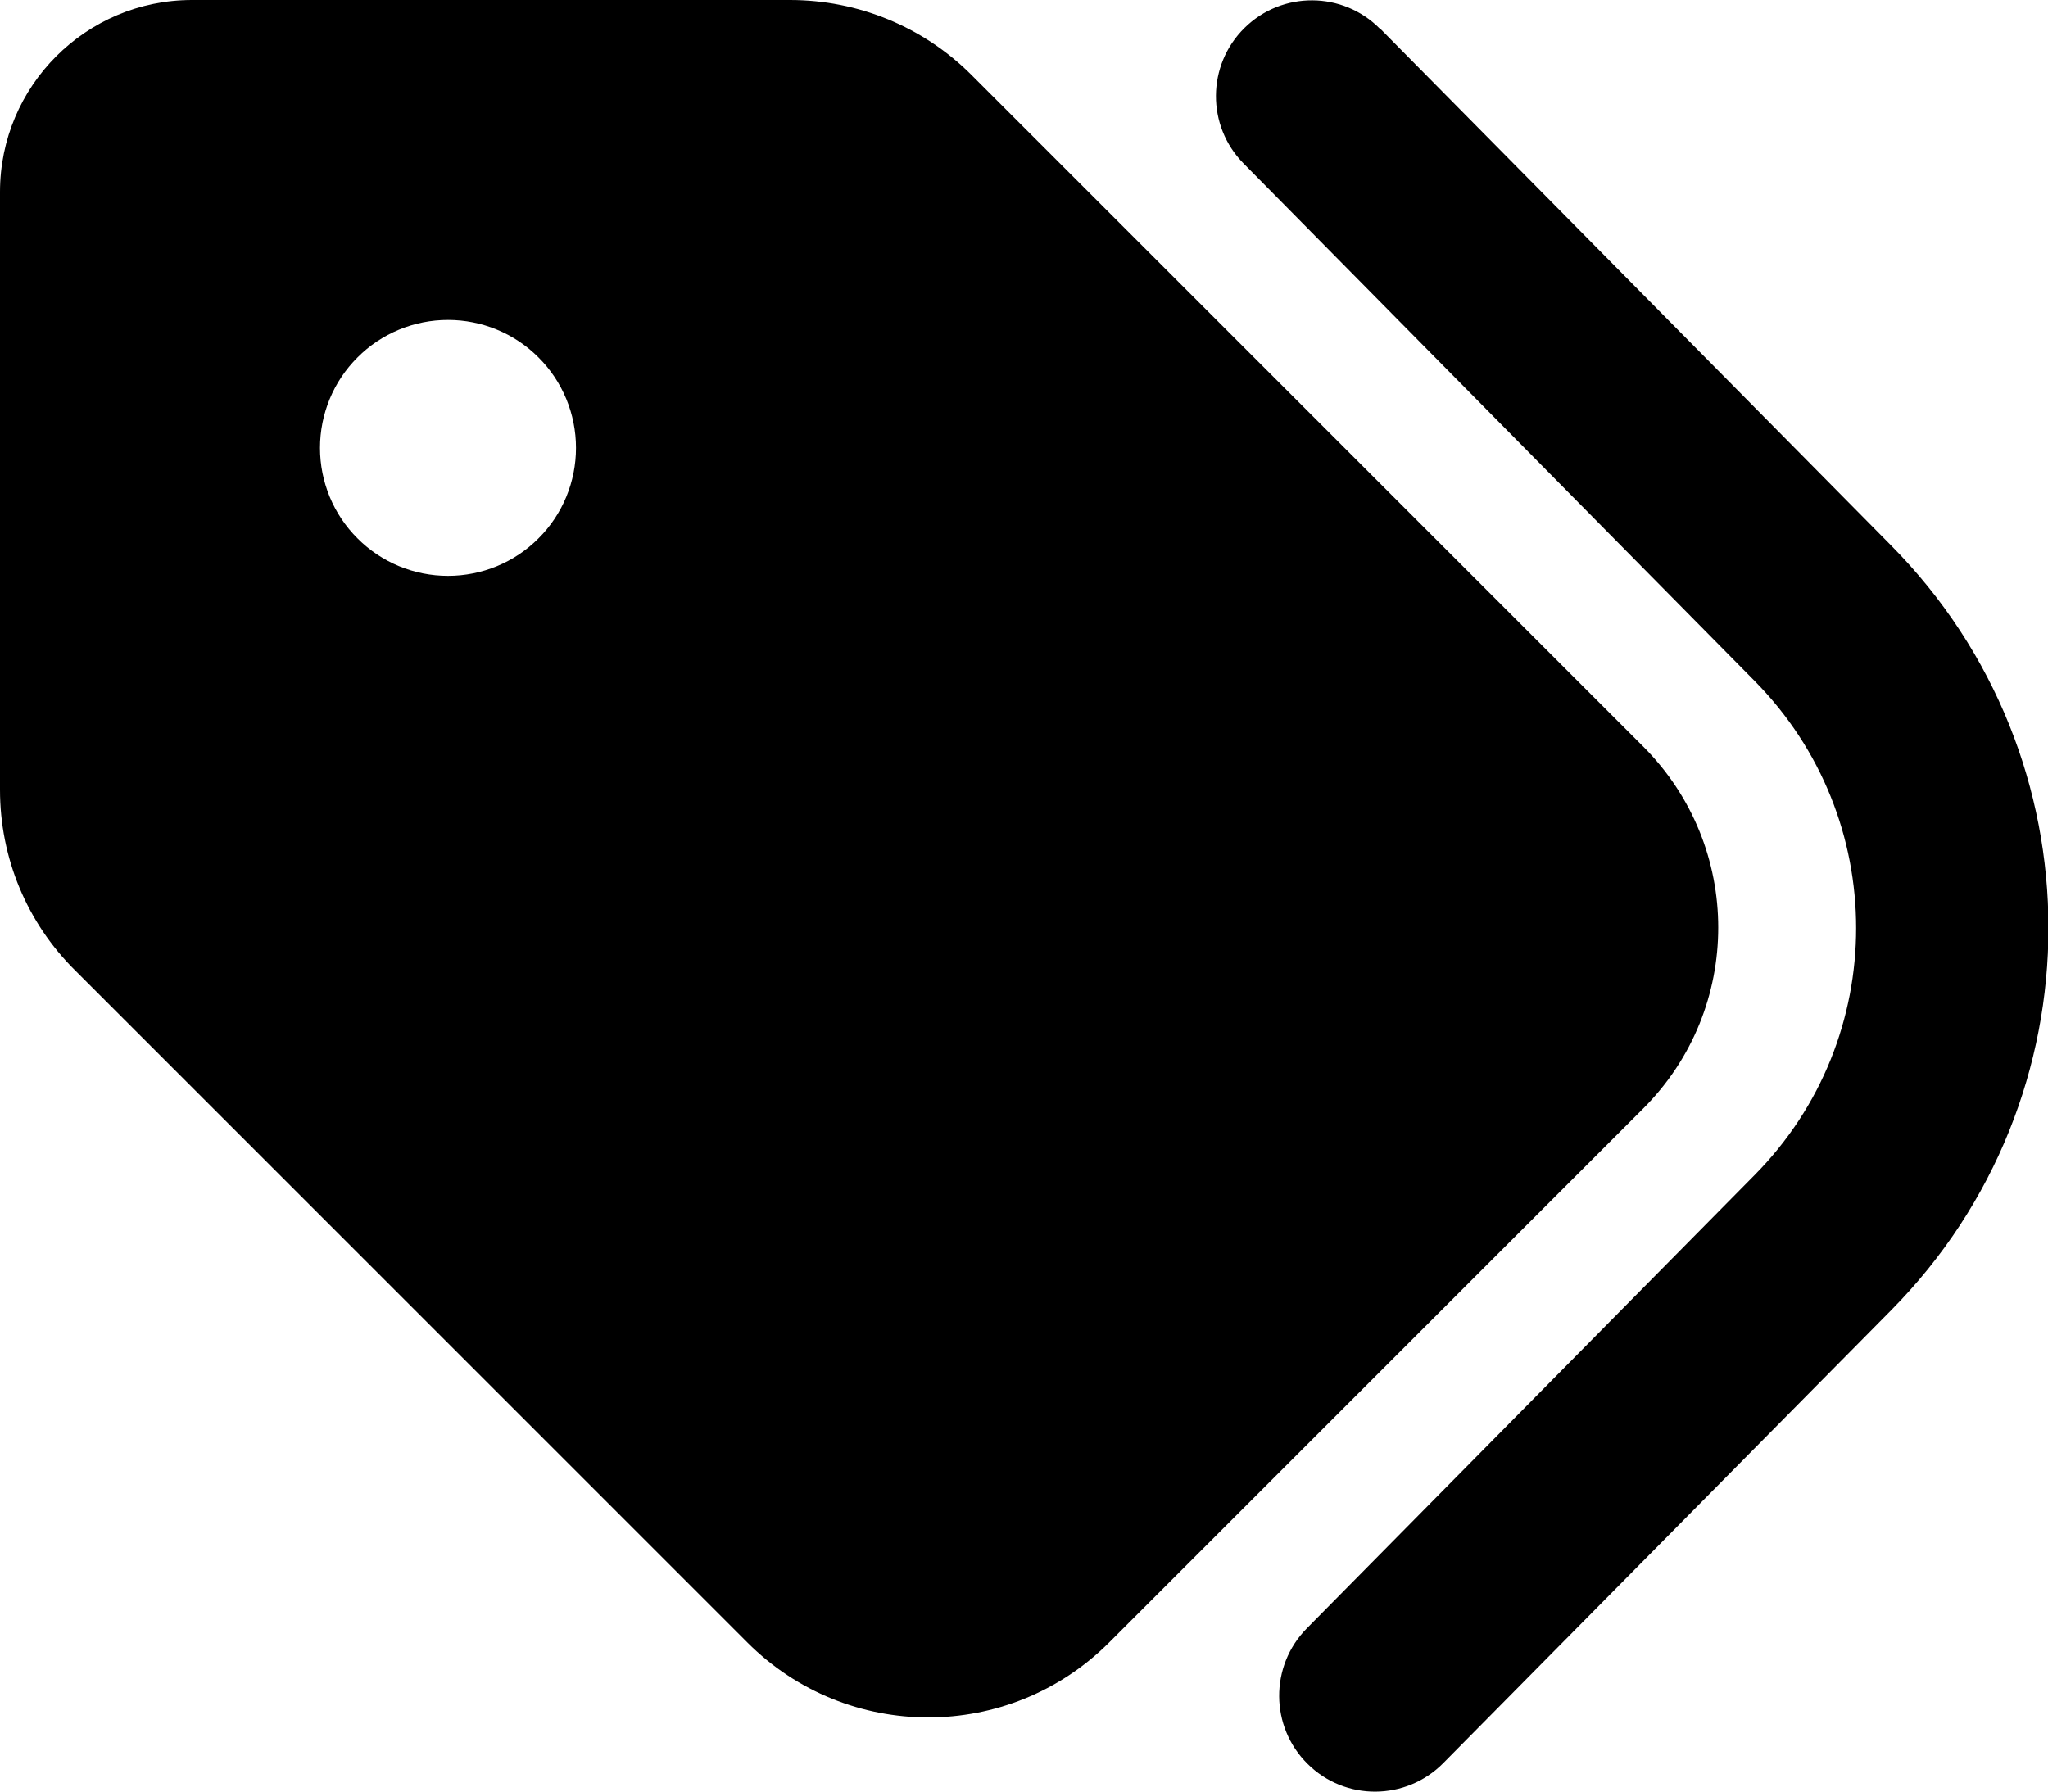 <svg width="16" height="14" viewBox="0 0 16 14" fill="none" xmlns="http://www.w3.org/2000/svg">
<path d="M10.781 0.222L14.775 4.263C16.413 5.919 16.413 8.581 14.775 10.238L11.275 13.778C10.984 14.072 10.509 14.075 10.216 13.784C9.922 13.494 9.919 13.019 10.209 12.725L13.706 9.184C14.766 8.113 14.766 6.391 13.706 5.319L9.716 1.278C9.425 0.984 9.428 0.509 9.722 0.219C10.016 -0.072 10.491 -0.069 10.781 0.225V0.222ZM0 6.172V1.5C0 0.672 0.672 0 1.5 0H6.172C6.703 0 7.213 0.209 7.588 0.584L12.838 5.834C13.619 6.616 13.619 7.881 12.838 8.662L8.666 12.834C7.884 13.616 6.619 13.616 5.838 12.834L0.588 7.584C0.209 7.209 0 6.703 0 6.172ZM4.5 3.5C4.5 3.235 4.395 2.98 4.207 2.793C4.02 2.605 3.765 2.5 3.5 2.5C3.235 2.5 2.98 2.605 2.793 2.793C2.605 2.98 2.5 3.235 2.5 3.5C2.5 3.765 2.605 4.02 2.793 4.207C2.98 4.395 3.235 4.5 3.5 4.5C3.765 4.5 4.02 4.395 4.207 4.207C4.395 4.02 4.5 3.765 4.5 3.5Z" fill="black"/>
</svg>

